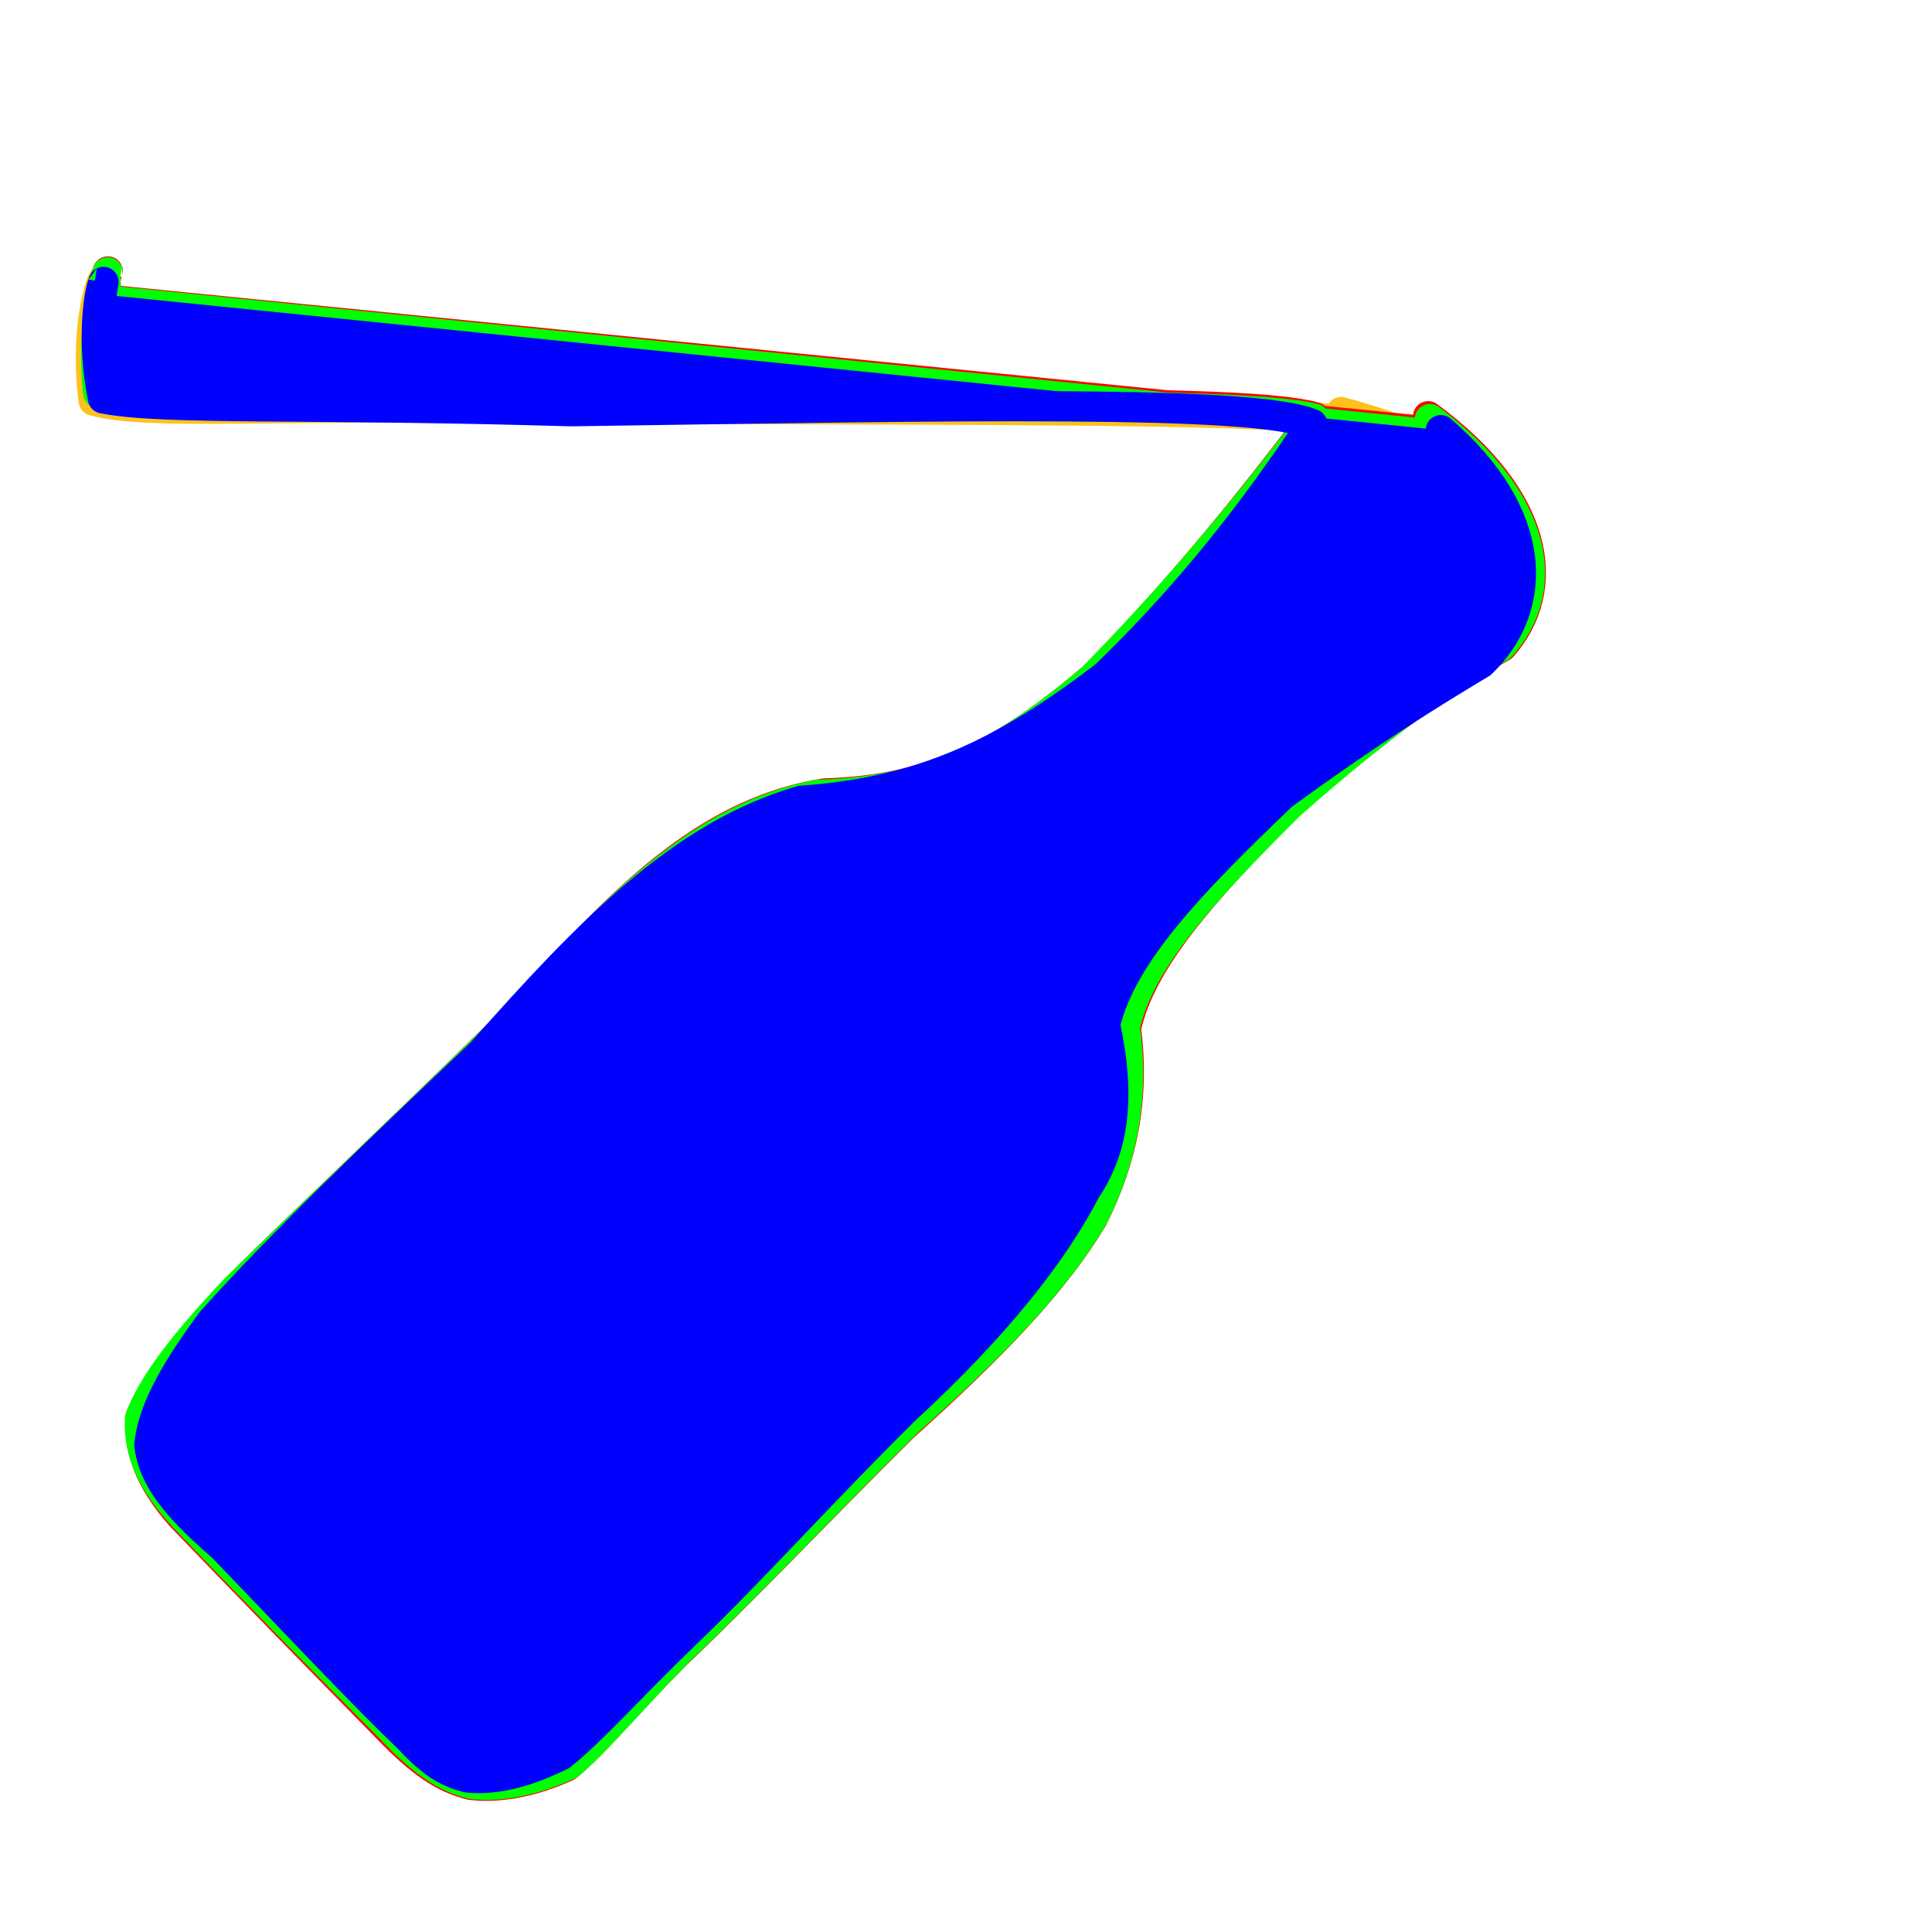 <?xml version="1.0" ?>
<svg xmlns="http://www.w3.org/2000/svg" version="1.1" width="128" height="128">
  <defs/>
  <g>
    <path d="M 6.69 19.303 C 6.697 19.307 6.756 18.971 6.861 18.472 C 6.416 19.228 5.677 22.563 6.202 26.547 C 9.815 27.551 18.511 26.786 34.913 27.042 C 60.711 27.2 82.485 26.985 89.005 27.851 C 88.182 30.862 84.872 36.22 79.411 42.168 C 74.575 47.577 71.147 52.006 66.426 54.671 C 59.846 55.338 53.155 56.209 46.66 60.268 C 39.761 67.021 32.203 74.346 25.141 81.266 C 20.155 86.684 17.219 90.131 15.427 92.472 C 14.106 94.279 13.527 95.804 13.887 97.229 C 15.099 98.525 17.457 100.497 20.79 103.727 C 23.73 106.982 25.625 108.643 27.013 108.814 C 28.112 108.4 29.767 107.439 33.417 106.168 C 38.611 104.846 44.49 102.447 50.233 98.107 C 53.392 92.488 52.998 86.441 51.366 80.743 C 51.13 77.503 53.499 77.518 58.952 79.144 C 65.974 79.761 70.318 76.069 70.76 68.557 C 72.556 60.746 78.094 54.464 84.534 49.119 C 90.844 44.645 95.109 41.284 98.308 38.472 C 101.596 34.215 98.814 29.93 88.849 27.301" stroke-width="2.0" fill="rgb(252, 194, 27)" opacity="1.0" stroke="rgb(252, 194, 27)" stroke-opacity="1.0" stroke-linecap="round" stroke-linejoin="round"/>
    <path d="M 7.002 18.84 C 7.001 18.838 7.056 18.518 7.147 17.984 C 6.83 18.744 6.144 22.084 6.578 26.044 C 10.007 26.859 18.523 26.191 35.242 26.873 C 61.668 26.865 82.53 26.343 87.103 27.637 C 84.248 31.344 79.454 37.747 72.49 44.84 C 66.565 49.882 61.928 52.346 54.647 52.566 C 47.457 53.702 41.891 58.687 35.257 66.314 C 27.971 73.536 21.404 79.662 16.079 84.953 C 12.291 88.915 10.198 91.664 9.323 93.861 C 9.168 95.968 9.858 98.024 11.982 100.435 C 16.029 104.656 21.263 110.011 25.612 114.434 C 27.895 116.824 29.441 117.821 31.198 118.253 C 33.077 118.459 35.176 118.099 37.554 117.029 C 39.453 115.441 41.352 113.082 44.717 109.665 C 49.186 105.445 53.978 100.34 59.873 94.503 C 65.811 89.172 69.893 84.888 72.374 80.743 C 74.362 76.819 75.199 72.688 74.595 68.156 C 75.507 63.751 79.703 59.011 85.417 53.305 C 91.117 48.288 95.621 45.058 99.508 42.854 C 102.937 39.008 102.017 33.008 94.617 27.576" stroke-width="2.0" fill="rgb(255, 0, 0)" opacity="1.0" stroke="rgb(255, 0, 0)" stroke-opacity="1.0" stroke-linecap="round" stroke-linejoin="round"/>
    <path d="M 6.976 18.885 C 6.975 18.882 7.037 18.565 7.138 18.041 C 6.802 18.796 6.081 22.112 6.496 26.012 C 9.898 26.762 18.243 26.113 34.545 26.9 C 60.767 27.038 82.112 26.523 87.066 27.732 C 84.293 31.357 79.418 37.785 72.368 44.939 C 66.393 50.029 61.609 52.429 54.2 52.655 C 47.035 54.02 41.342 59.31 34.513 67.073 C 27.246 74.247 20.805 80.251 15.61 85.384 C 11.963 89.237 10.028 91.889 9.27 94 C 9.172 96.082 9.957 98.12 12.223 100.555 C 16.369 104.88 21.602 110.215 25.863 114.484 C 28.031 116.779 29.512 117.76 31.242 118.195 C 33.112 118.402 35.227 118.026 37.664 116.925 C 39.619 115.301 41.538 112.887 44.941 109.415 C 49.443 105.158 54.271 100.002 60.205 94.125 C 66.108 88.828 70.09 84.656 72.486 80.508 C 74.393 76.598 75.151 72.561 74.519 68.069 C 75.441 63.694 79.729 58.99 85.501 53.277 C 91.142 48.294 95.53 45.089 99.372 42.883 C 102.865 39.135 102.02 33.239 94.736 27.765" stroke-width="2.0" fill="rgb(0, 255, 0)" opacity="1.0" stroke="rgb(0, 255, 0)" stroke-opacity="1.0" stroke-linecap="round" stroke-linejoin="round"/>
    <path d="M 6.73 19.508 C 6.734 19.506 6.777 19.186 6.857 18.679 C 6.549 19.372 6.053 22.569 6.821 26.396 C 10.803 27.189 20.308 26.723 37.813 27.246 C 63.678 26.868 83.082 26.475 86.939 28.094 C 84.317 31.991 80.102 38.129 73.232 44.773 C 66.584 49.846 61.171 52.496 53.097 53.048 C 45.191 55.326 38.987 61.751 31.908 69.754 C 24.557 76.734 18.492 82.54 14.013 87.551 C 11.231 91.315 10.075 93.738 9.894 95.758 C 10.168 97.85 11.491 99.675 14.778 102.516 C 19.519 107.445 23.962 112.177 26.964 115.054 C 28.448 116.622 29.431 117.396 31.007 117.769 C 32.82 117.93 34.743 117.479 37.172 116.292 C 39.319 114.562 41.543 111.986 45.373 108.287 C 49.882 103.971 54.238 99.042 59.97 93.378 C 66.065 87.772 69.864 82.855 71.933 78.834 C 73.773 76.132 74.267 72.748 73.212 67.887 C 74.31 63.193 79.035 58.336 84.946 52.683 C 90.764 48.428 94.816 45.929 98.127 43.947 C 102.051 40.18 101.94 34.074 95.457 28.498" stroke-width="2.0" fill="rgb(0, 0, 255)" opacity="1.0" stroke="rgb(0, 0, 255)" stroke-opacity="1.0" stroke-linecap="round" stroke-linejoin="round"/>
  </g>
</svg>
